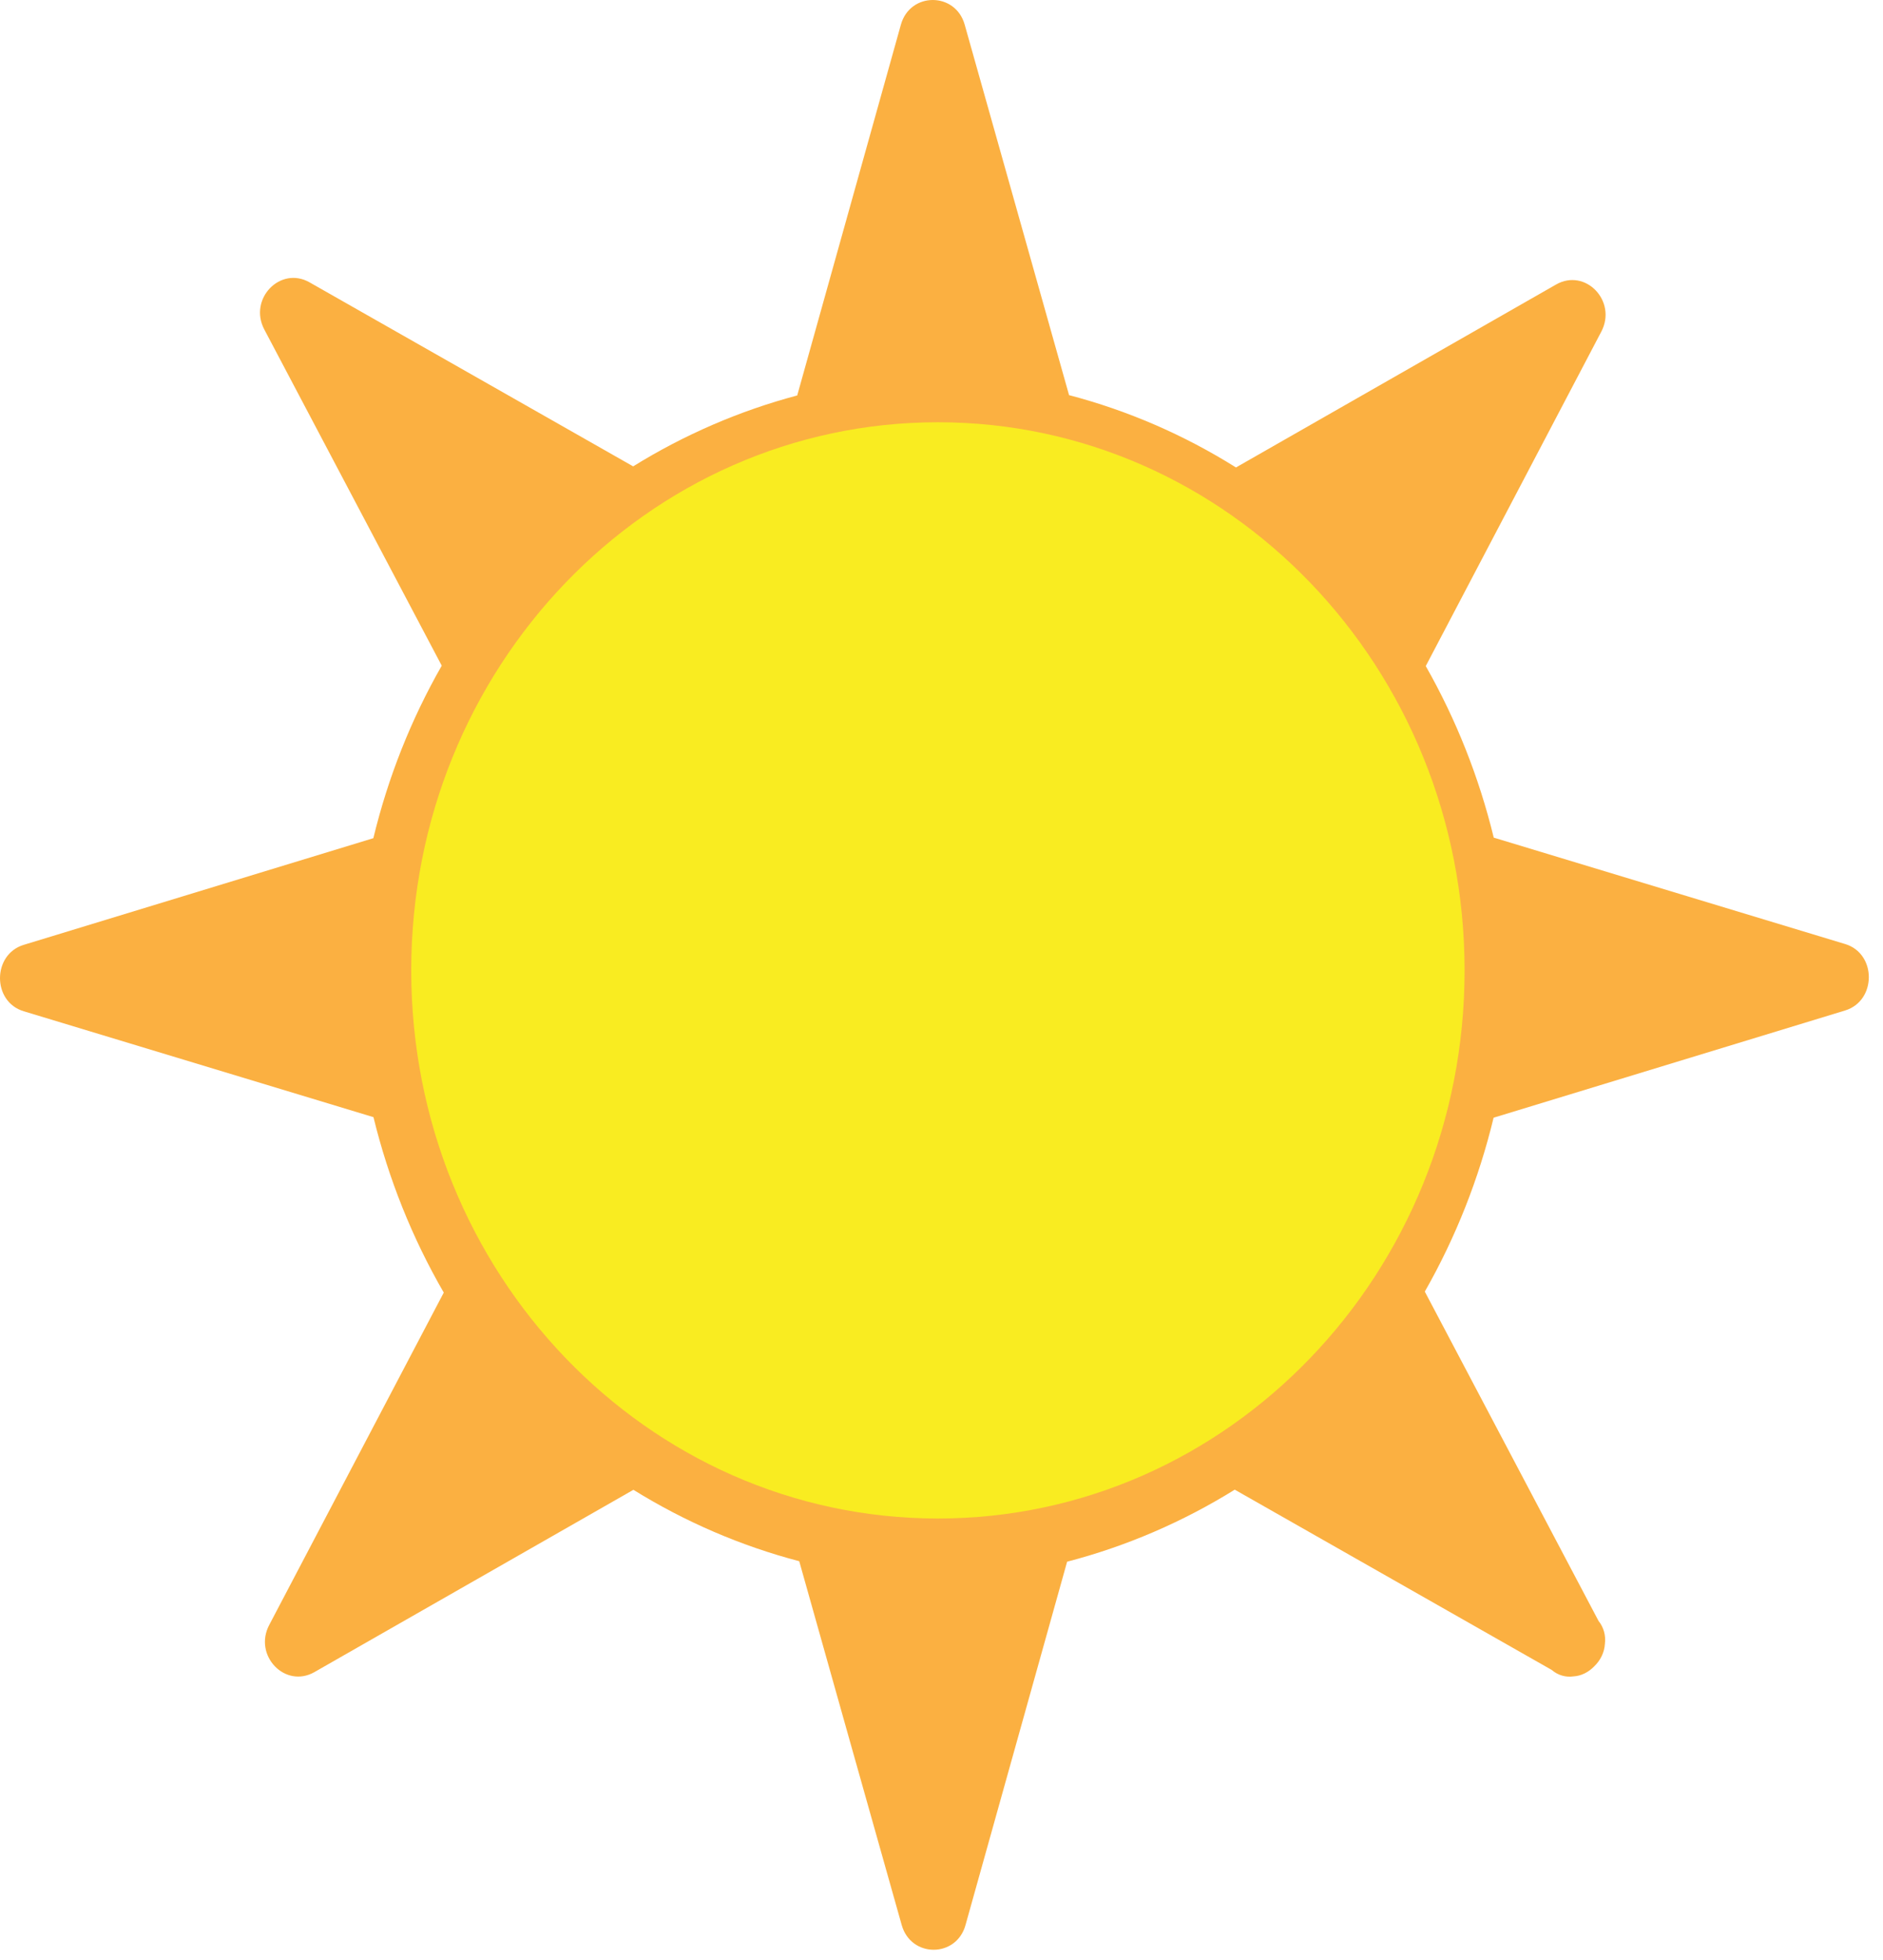 <svg width="174" height="181" viewBox="0 0 174 181" fill="none" xmlns="http://www.w3.org/2000/svg">
<path d="M170.5 87.193L138.03 77.365C136.676 71.798 134.56 66.461 131.747 61.52C137.149 51.222 142.56 40.925 147.97 30.631C149.449 27.814 146.499 24.731 143.786 26.281L114.211 43.176C109.415 40.169 104.218 37.918 98.788 36.496C95.572 25.099 92.358 13.702 89.142 2.276C88.291 -0.753 84.104 -0.764 83.248 2.276C80.058 13.702 76.861 25.099 73.667 36.525C68.338 37.941 63.232 40.147 58.507 43.075C48.54 37.418 38.57 31.734 28.603 26.077C25.901 24.542 22.935 27.613 24.425 30.436L40.819 61.483C37.981 66.447 35.853 71.815 34.5 77.416L2.188 87.27C-0.721 88.158 -0.737 92.519 2.188 93.401L34.511 103.183C35.902 108.886 38.09 114.345 41.006 119.386C35.629 129.618 30.251 139.847 24.879 150.082C23.394 152.899 26.344 155.985 29.057 154.438C38.88 148.824 48.706 143.21 58.531 137.602C63.304 140.562 68.466 142.784 73.854 144.197C77.005 155.408 80.167 166.607 83.324 177.804C84.18 180.841 88.37 180.847 89.218 177.804C92.347 166.618 95.484 155.43 98.608 144.242C104.056 142.824 109.275 140.582 114.097 137.588L143.389 154.24C143.665 154.479 143.987 154.656 144.333 154.759C144.679 154.861 145.042 154.888 145.398 154.836C146.138 154.791 146.796 154.438 147.307 153.917C147.872 153.374 148.258 152.642 148.304 151.81C148.351 151.436 148.322 151.057 148.22 150.695C148.118 150.333 147.945 149.997 147.712 149.709C142.367 139.576 137.008 129.434 131.66 119.295C134.514 114.289 136.655 108.879 138.017 103.234C148.837 99.931 159.674 96.628 170.498 93.33C173.415 92.442 173.426 88.078 170.503 87.193" fill="#FBB041"/>
<path d="M86.668 140.253C113.547 140.253 135.337 117.586 135.337 89.626C135.337 61.666 113.547 39 86.668 39C59.79 39 38 61.666 38 89.626C38 117.586 59.79 140.253 86.668 140.253Z" fill="#F9EC21"/>
</svg>
